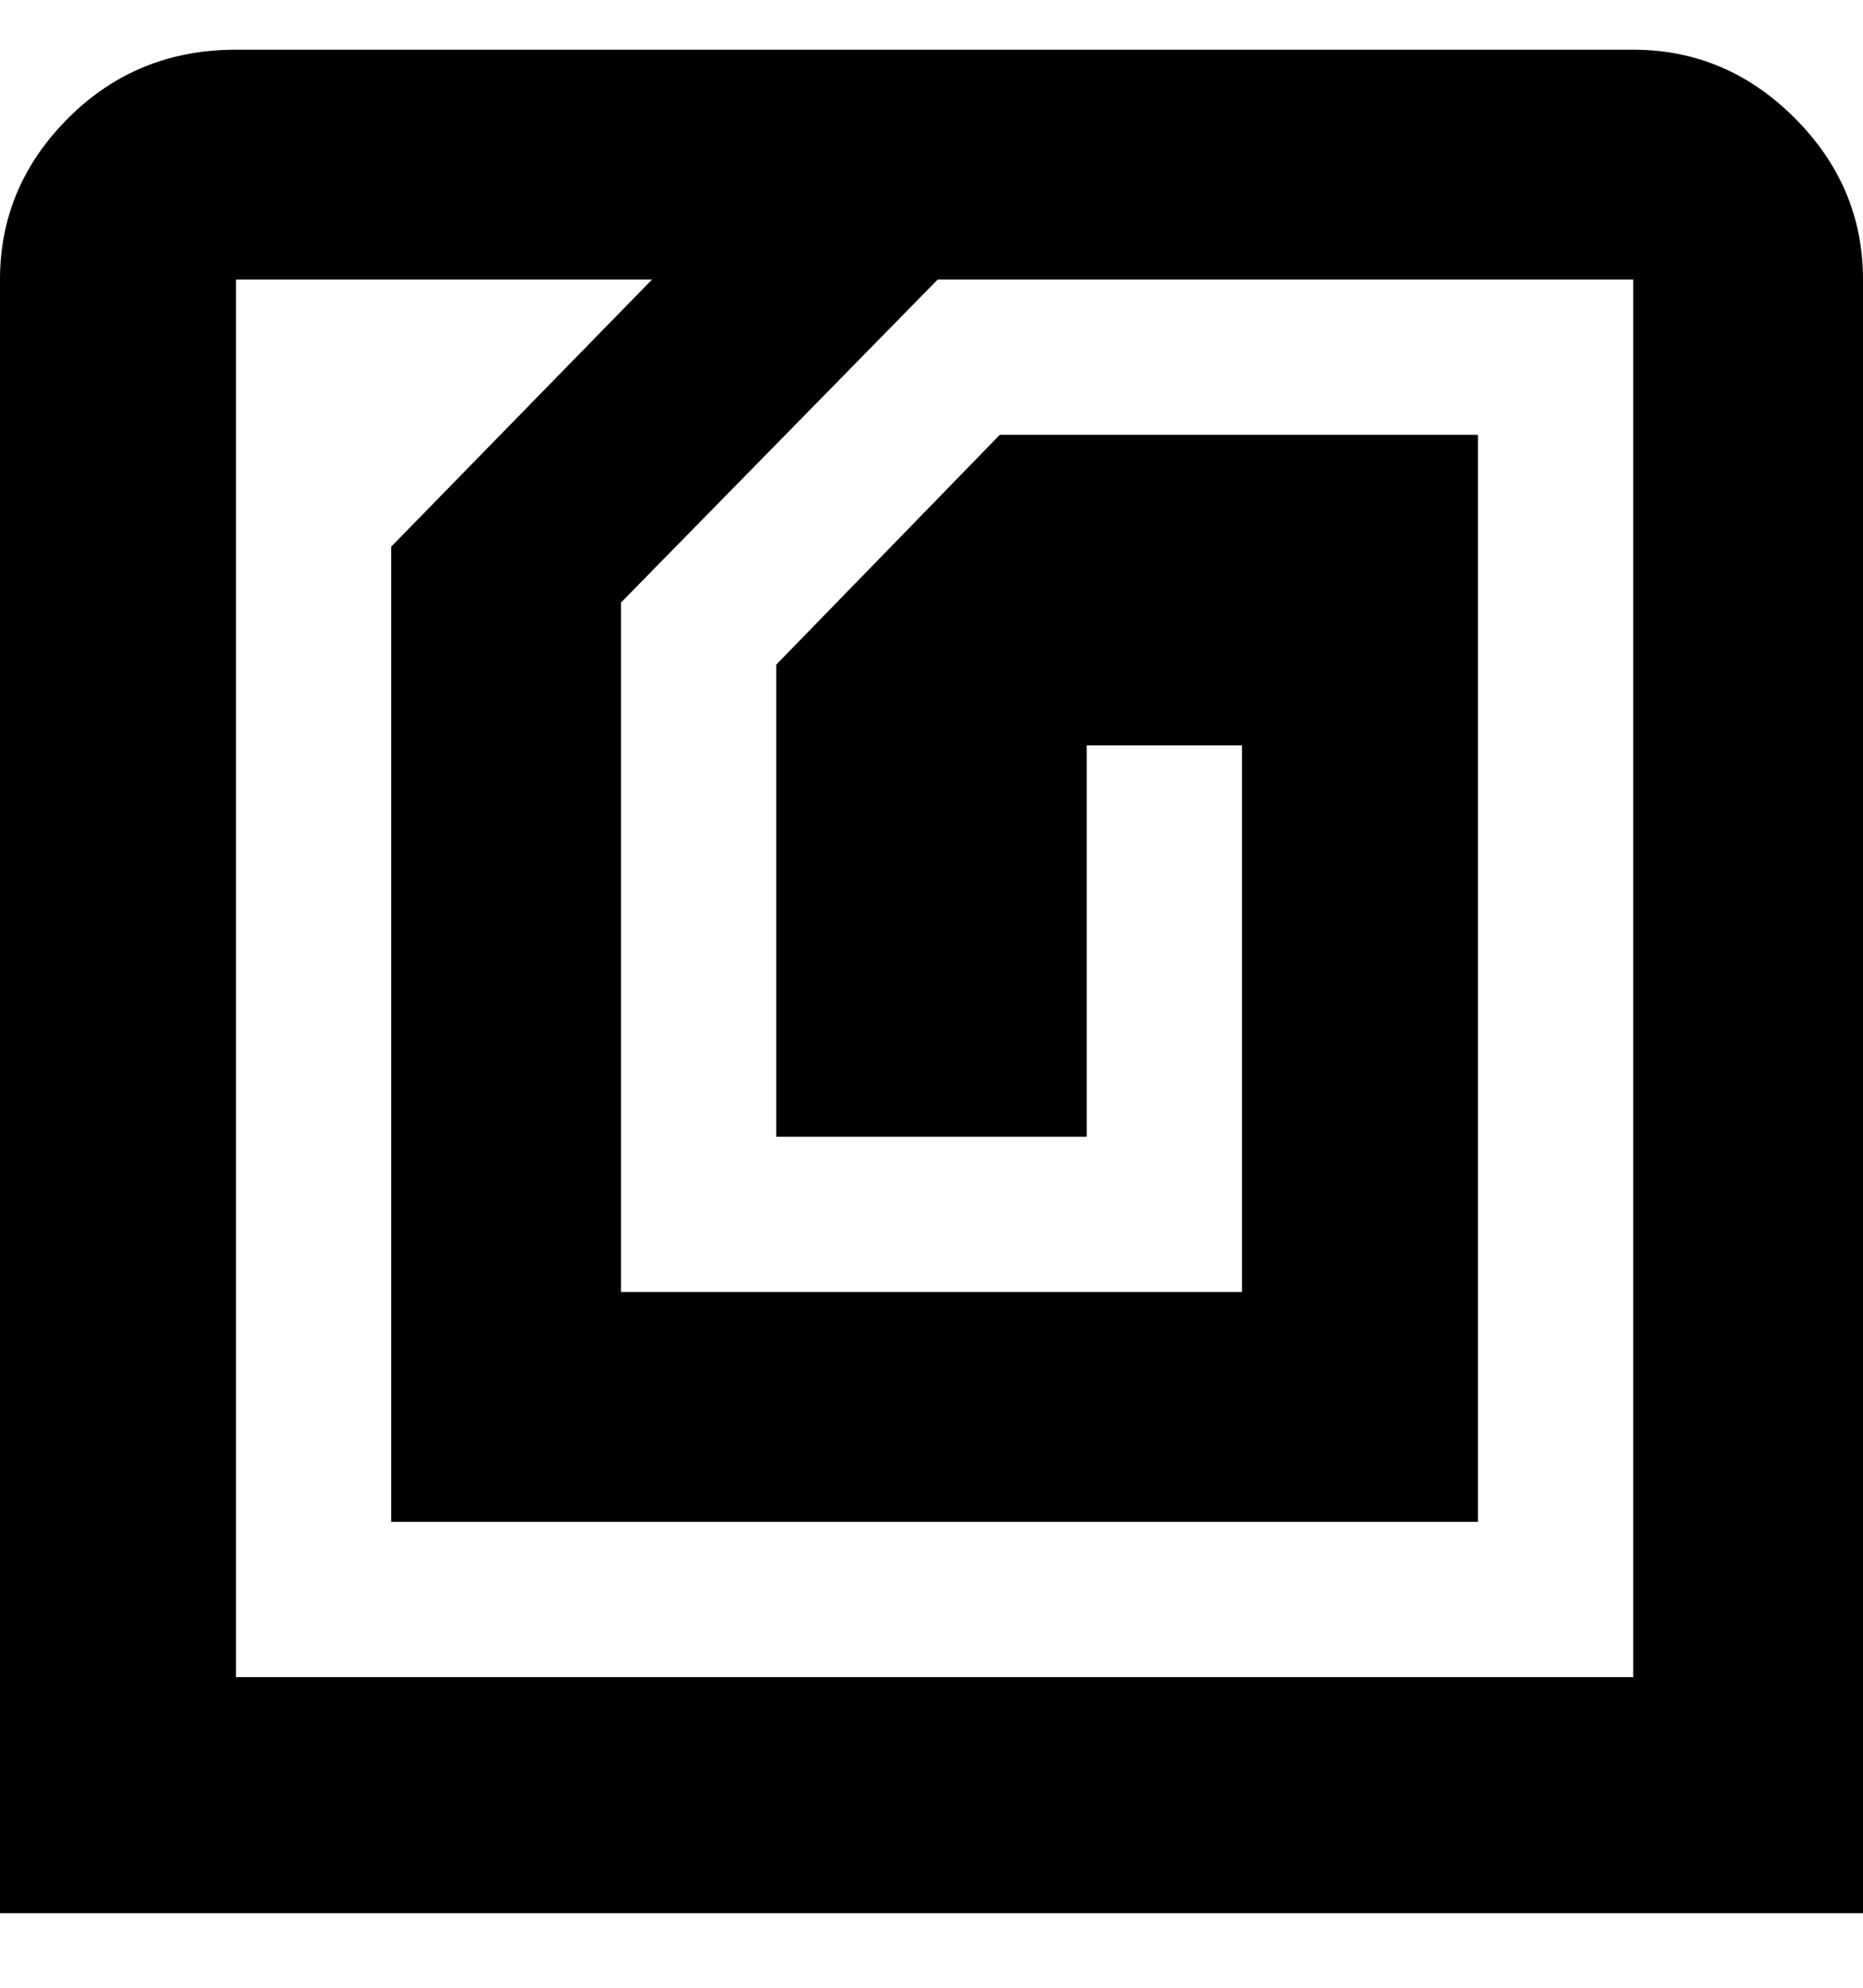 <svg viewBox="0 0 300 320" xmlns="http://www.w3.org/2000/svg"><path d="M263 8H38Q22 8 11 19T0 45v263h300V45q0-15-11-26T263 8zm0 262H38V45h67L63 88v157h175V70h-77l-36 37v76h50v-63h25v88H100V97l51-52h112v225z"/></svg>